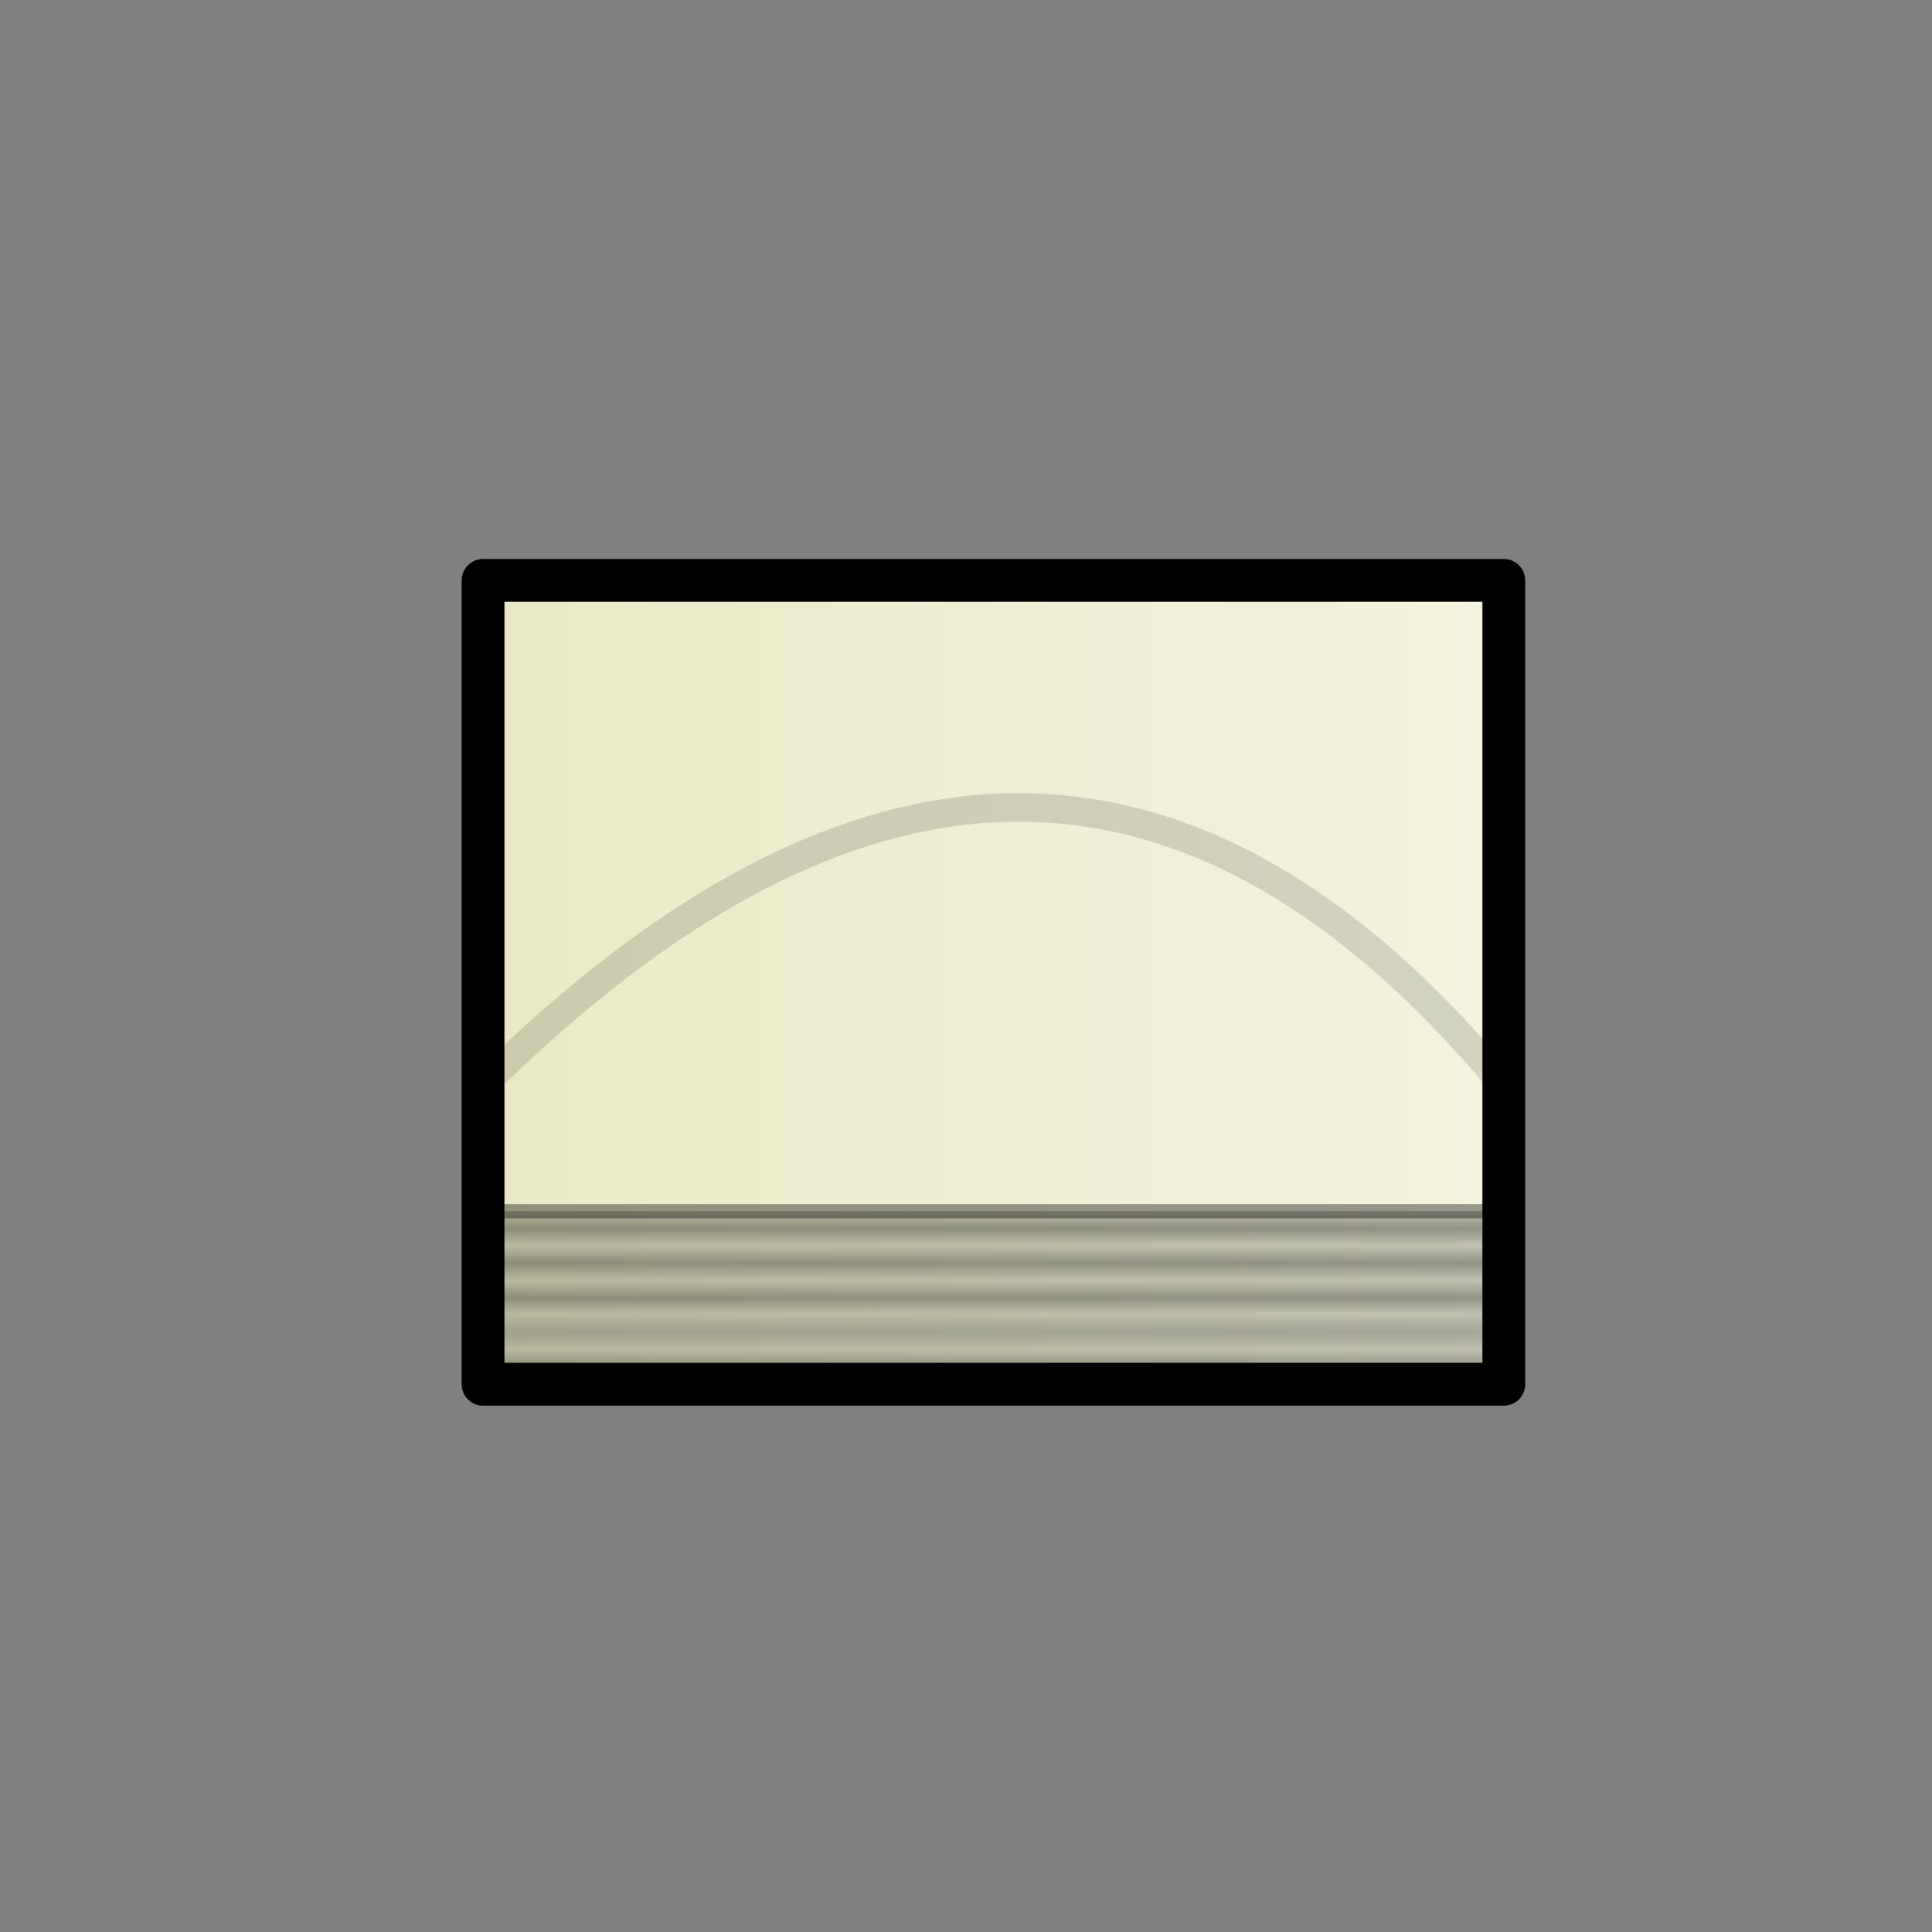 <?xml version="1.0" encoding="UTF-8" standalone="no"?>
<!-- Created with Inkscape (http://www.inkscape.org/) -->

<svg
   width="512"
   height="512"
   viewBox="0 0 135.467 135.467"
   version="1.1"
   id="svg1"
   inkscape:version="1.4 (86a8ad7, 2024-10-11)"
   sodipodi:docname="MSS_Balloon_Icon.svg"
   inkscape:export-filename="MSS_Balloon_Icon.png"
   inkscape:export-xdpi="96"
   inkscape:export-ydpi="96"
   xmlns:inkscape="http://www.inkscape.org/namespaces/inkscape"
   xmlns:sodipodi="http://sodipodi.sourceforge.net/DTD/sodipodi-0.dtd"
   xmlns:xlink="http://www.w3.org/1999/xlink"
   xmlns="http://www.w3.org/2000/svg"
   xmlns:svg="http://www.w3.org/2000/svg"
   xmlns:rdf="http://www.w3.org/1999/02/22-rdf-syntax-ns#"
   xmlns:cc="http://creativecommons.org/ns#"
   xmlns:dc="http://purl.org/dc/elements/1.1/">
  <rect x="0" y="0" width="135.467" height="135.467" fill="#808080" stroke="none"/>
  <sodipodi:namedview
     id="namedview1"
     pagecolor="#ffffff"
     bordercolor="#000000"
     borderopacity="0.25"
     inkscape:showpageshadow="2"
     inkscape:pageopacity="0.0"
     inkscape:pagecheckerboard="0"
     inkscape:deskcolor="#d1d1d1"
     inkscape:document-units="mm"
     showguides="true"
     showgrid="true"
     inkscape:zoom="0.74016565"
     inkscape:cx="264.13006"
     inkscape:cy="241.16223"
     inkscape:window-width="2560"
     inkscape:window-height="1377"
     inkscape:window-x="-8"
     inkscape:window-y="-8"
     inkscape:window-maximized="1"
     inkscape:current-layer="layer1" />
  <defs
     id="defs1">
    <linearGradient
       id="linearGradient6"
       inkscape:collect="always">
      <stop
         style="stop-color:#000000;stop-opacity:0.2;"
         offset="0"
         id="stop5" />
      <stop
         style="stop-color:#000000;stop-opacity:0.4;"
         offset="0.102"
         id="stop7" />
      <stop
         style="stop-color:#000000;stop-opacity:0.2;"
         offset="0.201"
         id="stop8" />
      <stop
         style="stop-color:#000000;stop-opacity:0.4;"
         offset="0.301"
         id="stop9" />
      <stop
         style="stop-color:#000000;stop-opacity:0.2;"
         offset="0.402"
         id="stop10" />
      <stop
         style="stop-color:#000000;stop-opacity:0.4;"
         offset="0.503"
         id="stop11" />
      <stop
         style="stop-color:#000000;stop-opacity:0.2;"
         offset="0.595"
         id="stop12" />
      <stop
         style="stop-color:#333333;stop-opacity:0.4;"
         offset="0.704"
         id="stop14" />
      <stop
         style="stop-color:#000000;stop-opacity:0.2;"
         offset="0.801"
         id="stop13" />
      <stop
         style="stop-color:#000000;stop-opacity:0.4;"
         offset="0.899"
         id="stop15" />
      <stop
         style="stop-color:#000000;stop-opacity:0.2;"
         offset="1"
         id="stop16" />
      <stop
         style="stop-color:#000000;stop-opacity:0.4;"
         offset="1"
         id="stop6" />
    </linearGradient>
    <linearGradient
       id="linearGradient1"
       inkscape:collect="always">
      <stop
         style="stop-color:#eae9c6;stop-opacity:1;"
         offset="0"
         id="stop1" />
      <stop
         style="stop-color:#f3f3df;stop-opacity:1;"
         offset="1"
         id="stop2" />
    </linearGradient>
    <linearGradient
       inkscape:collect="always"
       xlink:href="#linearGradient1"
       id="linearGradient2"
       x1="35.651"
       y1="70.395"
       x2="109.223"
       y2="70.395"
       gradientUnits="userSpaceOnUse"
       gradientTransform="translate(-2.78,-7.583)" />
    <linearGradient
       inkscape:collect="always"
       xlink:href="#linearGradient1"
       id="linearGradient3"
       gradientUnits="userSpaceOnUse"
       gradientTransform="matrix(1,0,0,0.274,-2.78,71.687)"
       x1="35.651"
       y1="70.395"
       x2="109.223"
       y2="70.395" />
    <linearGradient
       inkscape:collect="always"
       xlink:href="#linearGradient6"
       id="linearGradient5"
       gradientUnits="userSpaceOnUse"
       gradientTransform="matrix(1,0,0,0.274,-2.78,71.687)"
       x1="72.437"
       y1="48.278"
       x2="72.437"
       y2="92.512" />
  </defs>
  <g
     inkscape:label="Layer 1"
     inkscape:groupmode="layer"
     id="layer1">
    <rect
       style="fill:url(#linearGradient2);stroke:none;stroke-width:2;stroke-linecap:round;stroke-linejoin:round;stroke-dashoffset:1.134"
       id="rect1"
       width="71.572"
       height="44.234"
       x="33.871"
       y="40.695" />
    <rect
       style="fill:url(#linearGradient3);stroke:none;stroke-width:1.047;stroke-linecap:round;stroke-linejoin:round;stroke-dashoffset:1.134"
       id="rect1-2"
       width="71.572"
       height="12.133"
       x="33.871"
       y="84.929" />
    <rect
       style="fill:url(#linearGradient5);stroke:none;stroke-width:1.047;stroke-linecap:round;stroke-linejoin:round;stroke-dashoffset:1.134"
       id="rect1-2-1"
       width="71.572"
       height="12.133"
       x="33.871"
       y="84.929" />
    <path
       style="fill:none;stroke:#000000;stroke-width:2;stroke-linecap:round;stroke-linejoin:round;stroke-dashoffset:1.134;stroke-opacity:0.136"
       d="m 33.871,76.083 c 25.906,-25.582 49.71,-26.325 71.572,0"
       id="path16"
       sodipodi:nodetypes="cc" />
    <rect
       style="fill:none;stroke:#000000;stroke-width:3;stroke-linecap:round;stroke-linejoin:round;stroke-dashoffset:1.134;stroke-opacity:1;stroke-dasharray:none"
       id="rect16"
       width="71.572"
       height="56.367"
       x="33.871"
       y="40.695" />
    <path
       style="fill:none;stroke:#000000;stroke-width:1;stroke-linecap:round;stroke-linejoin:round;stroke-dasharray:none;stroke-dashoffset:1.134;stroke-opacity:0.382"
       d="m 33.871,84.929 c 71.572,0 71.572,0 71.572,0"
       id="path17" />
  </g>
</svg>
